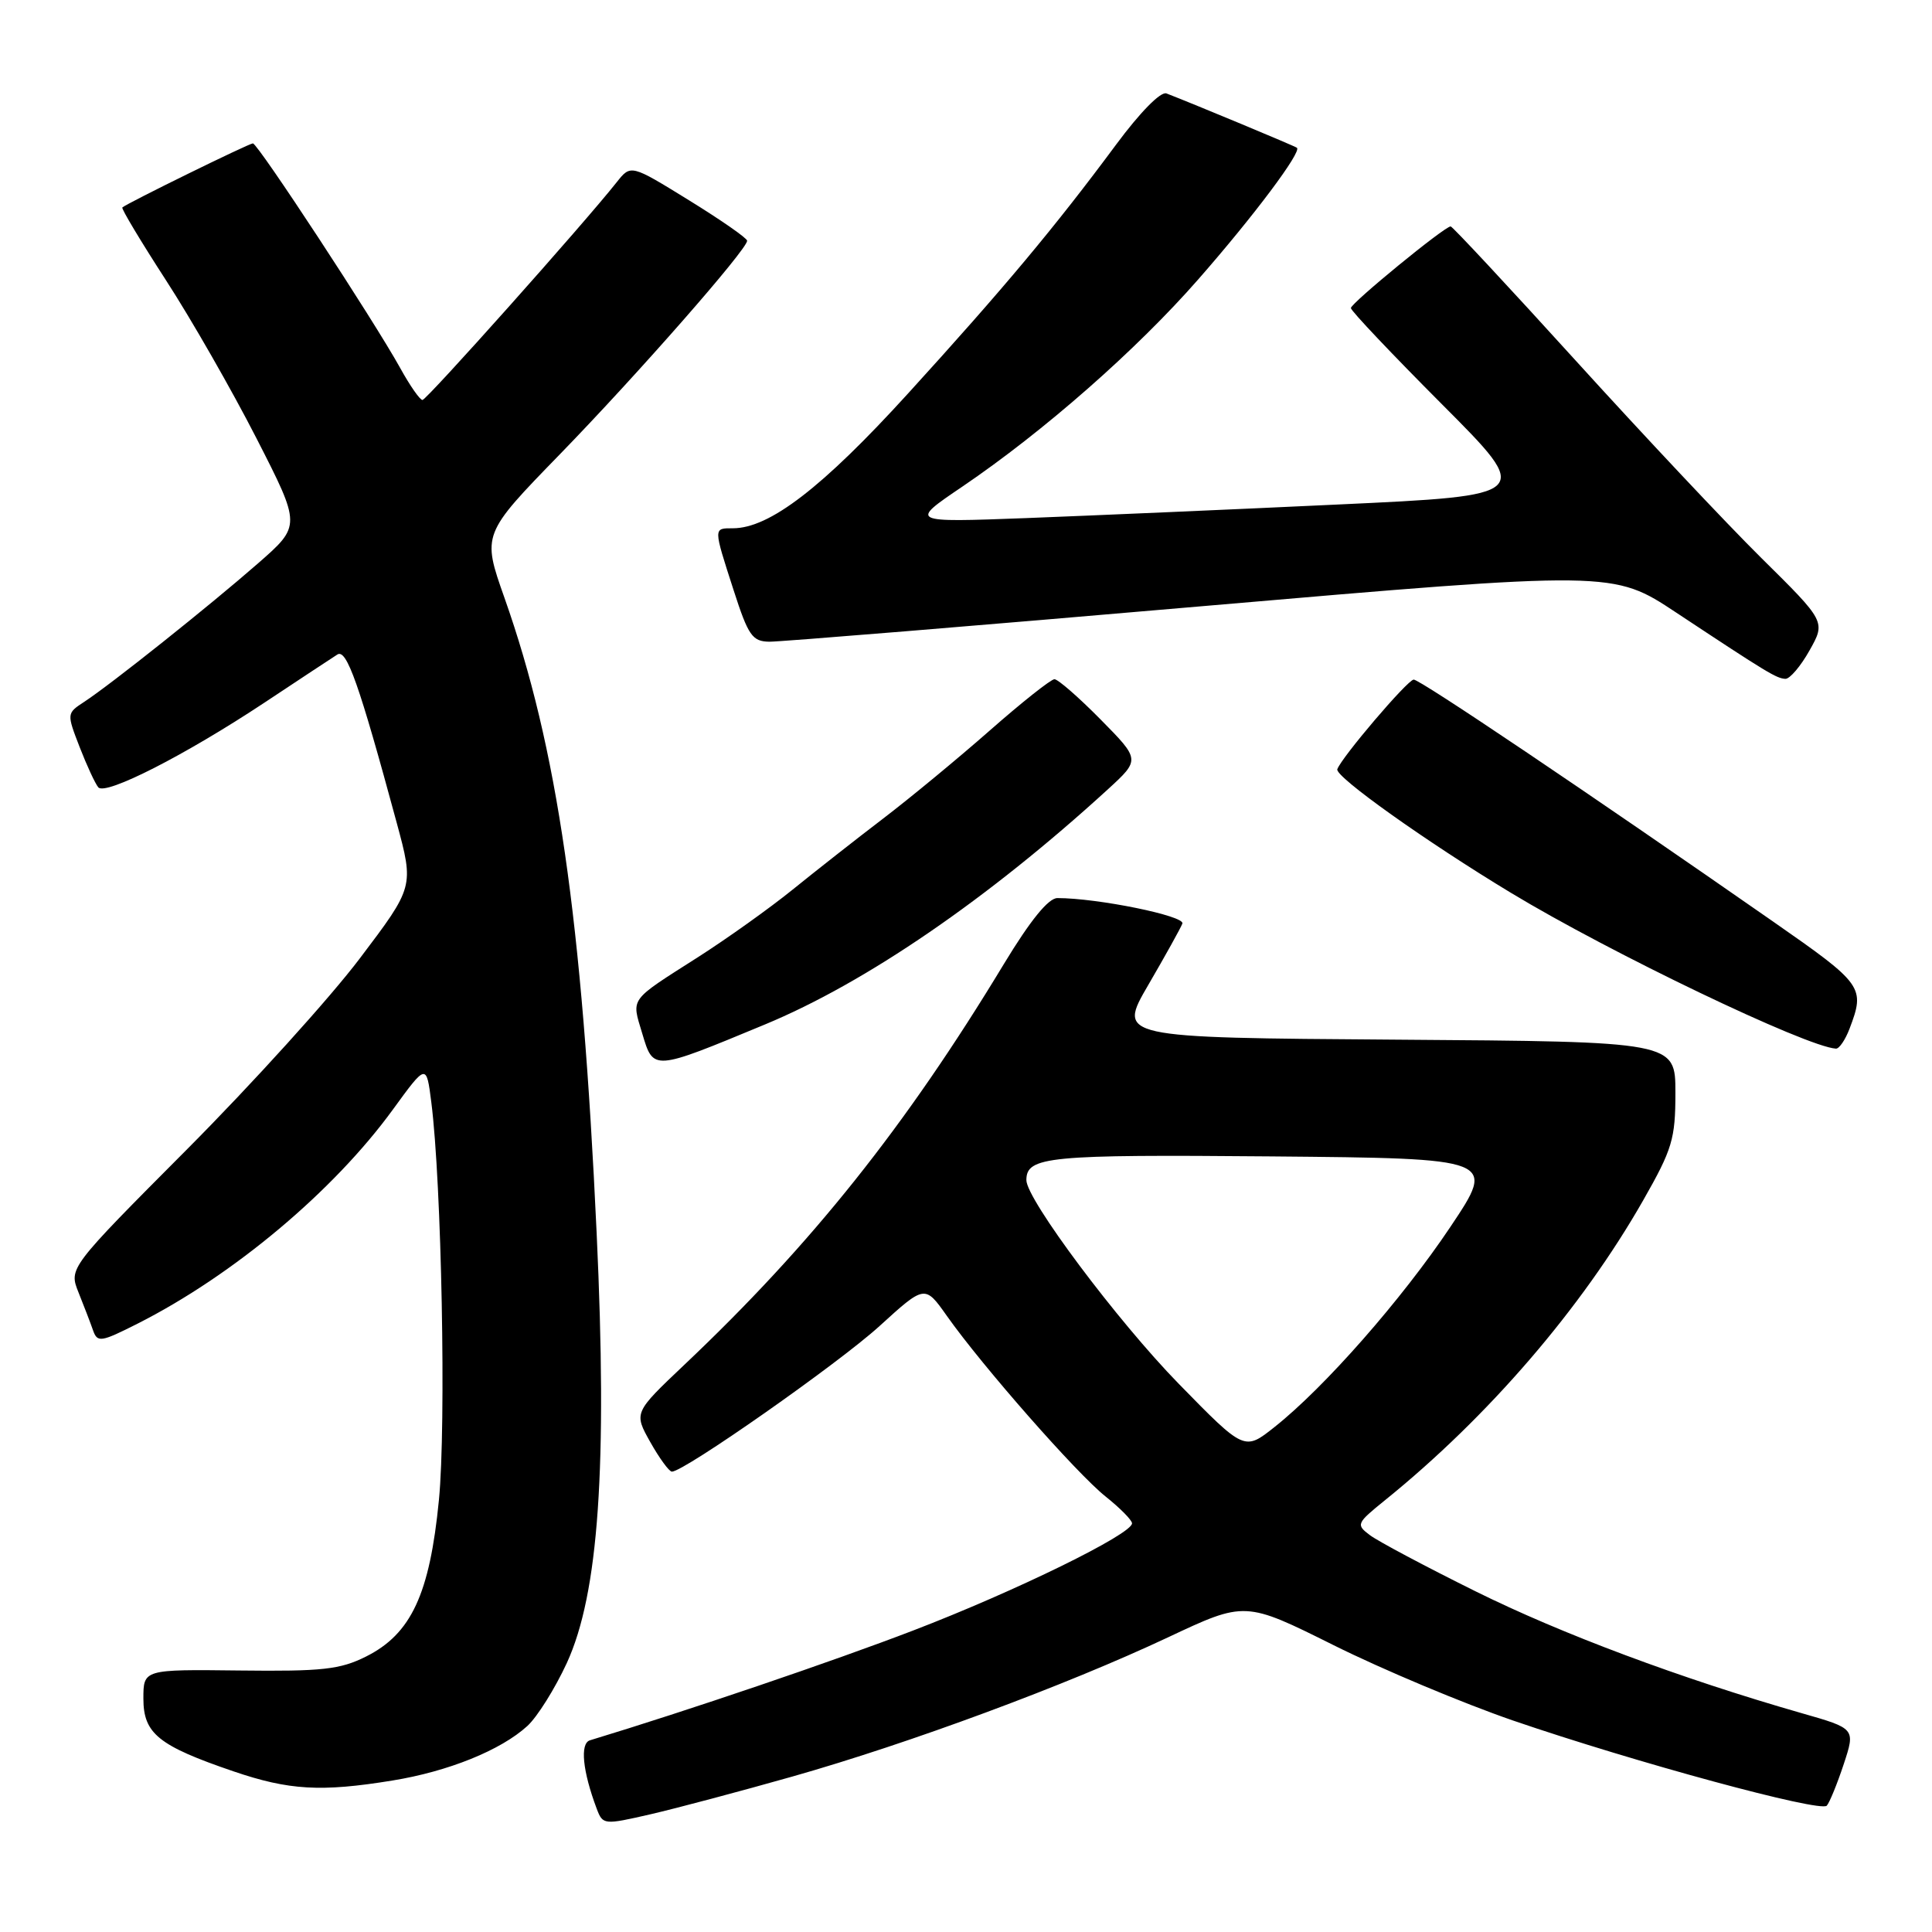 <?xml version="1.0" encoding="UTF-8" standalone="no"?>
<!DOCTYPE svg PUBLIC "-//W3C//DTD SVG 1.1//EN" "http://www.w3.org/Graphics/SVG/1.1/DTD/svg11.dtd" >
<svg xmlns="http://www.w3.org/2000/svg" xmlns:xlink="http://www.w3.org/1999/xlink" version="1.1" viewBox="0 0 256 256">
 <g >
 <path fill="currentColor"
d=" M 105.00 235.40 C 120.51 231.00 141.26 223.31 154.74 216.97 C 164.98 212.15 164.98 212.15 176.74 218.01 C 183.21 221.23 193.90 225.71 200.49 227.98 C 216.68 233.53 241.23 240.19 242.06 239.26 C 242.43 238.84 243.44 236.37 244.30 233.77 C 245.86 229.04 245.86 229.04 238.68 226.99 C 222.71 222.41 206.87 216.49 195.50 210.85 C 188.90 207.58 182.62 204.24 181.54 203.43 C 179.65 202.02 179.72 201.86 183.54 198.77 C 197.19 187.74 209.57 173.36 217.73 159.05 C 221.60 152.26 222.00 150.91 222.00 144.79 C 222.00 138.02 222.00 138.02 185.04 137.76 C 148.08 137.50 148.08 137.50 152.16 130.50 C 154.40 126.65 156.43 123.00 156.67 122.38 C 157.07 121.37 145.45 119.00 140.11 119.00 C 138.92 119.00 136.53 121.94 133.01 127.75 C 119.99 149.28 107.53 164.90 90.68 180.84 C 83.98 187.19 83.98 187.19 86.17 191.09 C 87.38 193.24 88.67 195.00 89.03 195.00 C 90.65 195.00 111.09 180.67 116.53 175.72 C 122.55 170.24 122.55 170.24 125.47 174.37 C 130.17 181.03 142.68 195.26 146.49 198.29 C 148.42 199.83 150.00 201.43 150.00 201.85 C 150.00 203.28 134.53 210.86 121.00 216.05 C 110.35 220.14 91.16 226.66 78.17 230.60 C 76.83 231.00 77.19 234.68 79.07 239.67 C 79.88 241.81 80.01 241.82 86.20 240.40 C 89.66 239.60 98.12 237.35 105.00 235.40 Z  M 51.99 235.93 C 59.40 234.73 66.37 231.91 69.88 228.70 C 71.20 227.49 73.55 223.73 75.11 220.35 C 79.33 211.16 80.50 194.32 79.06 163.41 C 77.12 121.54 73.86 99.10 66.85 79.23 C 63.87 70.80 63.87 70.80 74.23 60.15 C 84.53 49.55 99.00 33.05 99.00 31.90 C 99.00 31.56 95.53 29.15 91.30 26.54 C 83.59 21.78 83.59 21.78 81.72 24.14 C 77.27 29.76 56.53 53.00 55.98 53.00 C 55.64 53.00 54.31 51.09 53.02 48.75 C 49.55 42.48 34.16 19.00 33.51 19.00 C 32.99 19.00 16.85 26.92 16.21 27.49 C 16.05 27.64 18.65 31.97 21.99 37.13 C 25.33 42.28 30.73 51.71 33.98 58.07 C 39.90 69.65 39.90 69.65 34.20 74.64 C 27.82 80.22 14.68 90.70 11.14 93.01 C 8.84 94.52 8.83 94.54 10.56 99.01 C 11.52 101.48 12.63 103.87 13.03 104.33 C 14.00 105.43 24.52 100.07 35.00 93.13 C 39.67 90.03 44.04 87.15 44.70 86.73 C 45.93 85.93 47.58 90.61 52.56 109.00 C 54.86 117.50 54.86 117.50 47.68 126.99 C 43.73 132.22 33.44 143.59 24.81 152.26 C 9.11 168.03 9.11 168.03 10.41 171.27 C 11.12 173.04 11.99 175.30 12.33 176.28 C 12.91 177.92 13.36 177.85 18.23 175.39 C 30.92 168.97 44.19 157.84 52.06 147.02 C 56.50 140.92 56.50 140.92 57.15 146.05 C 58.52 156.81 59.13 188.81 58.16 198.75 C 56.94 211.24 54.48 216.51 48.50 219.50 C 45.07 221.22 42.69 221.48 31.75 221.35 C 19.00 221.20 19.00 221.20 19.00 225.08 C 19.00 229.71 21.00 231.32 30.93 234.71 C 38.29 237.22 42.54 237.47 51.99 235.93 Z  M 101.33 135.76 C 114.73 130.21 130.94 119.09 146.80 104.59 C 151.09 100.66 151.09 100.66 145.83 95.33 C 142.94 92.40 140.19 90.00 139.72 90.00 C 139.26 90.00 135.42 93.04 131.19 96.76 C 126.96 100.48 120.58 105.75 117.00 108.48 C 113.42 111.21 108.03 115.45 105.00 117.90 C 101.97 120.35 96.35 124.36 92.50 126.82 C 83.27 132.71 83.67 132.16 85.10 136.94 C 86.59 141.92 86.46 141.93 101.33 135.76 Z  M 245.07 136.32 C 247.16 130.81 246.90 130.44 235.00 122.15 C 210.29 104.94 188.11 90.00 187.32 90.05 C 186.49 90.10 177.75 100.36 177.20 101.93 C 176.87 102.90 188.95 111.50 200.20 118.30 C 213.38 126.27 239.31 138.70 243.27 138.95 C 243.70 138.98 244.51 137.79 245.07 136.32 Z  M 239.77 86.19 C 241.92 82.37 241.92 82.37 233.39 73.94 C 228.70 69.30 217.62 57.51 208.76 47.75 C 199.90 37.99 192.45 30.00 192.22 30.00 C 191.41 30.00 179.00 40.17 179.00 40.82 C 179.00 41.18 184.43 46.91 191.06 53.56 C 203.12 65.65 203.12 65.65 177.29 66.85 C 163.08 67.52 144.49 68.32 135.98 68.65 C 120.50 69.23 120.50 69.23 127.50 64.49 C 138.29 57.17 150.60 46.36 158.79 37.00 C 166.17 28.58 172.51 20.11 171.85 19.58 C 171.54 19.34 158.04 13.72 154.56 12.38 C 153.80 12.09 151.06 14.88 147.89 19.16 C 139.79 30.09 133.03 38.18 120.31 52.15 C 108.97 64.61 101.96 70.00 97.11 70.00 C 94.51 70.00 94.51 69.85 97.20 78.18 C 99.15 84.23 99.68 85.00 101.95 85.03 C 103.35 85.04 129.08 82.94 159.12 80.34 C 213.74 75.63 213.74 75.63 222.12 81.18 C 234.24 89.20 235.39 89.89 236.57 89.95 C 237.15 89.98 238.60 88.28 239.77 86.19 Z  M 156.19 183.36 C 148.06 175.04 135.99 158.90 136.00 156.37 C 136.01 153.24 138.83 152.97 168.49 153.23 C 198.25 153.50 198.25 153.50 192.19 162.56 C 185.76 172.17 175.50 183.85 168.88 189.09 C 164.89 192.26 164.89 192.26 156.19 183.36 Z "/>
</g>
</svg>